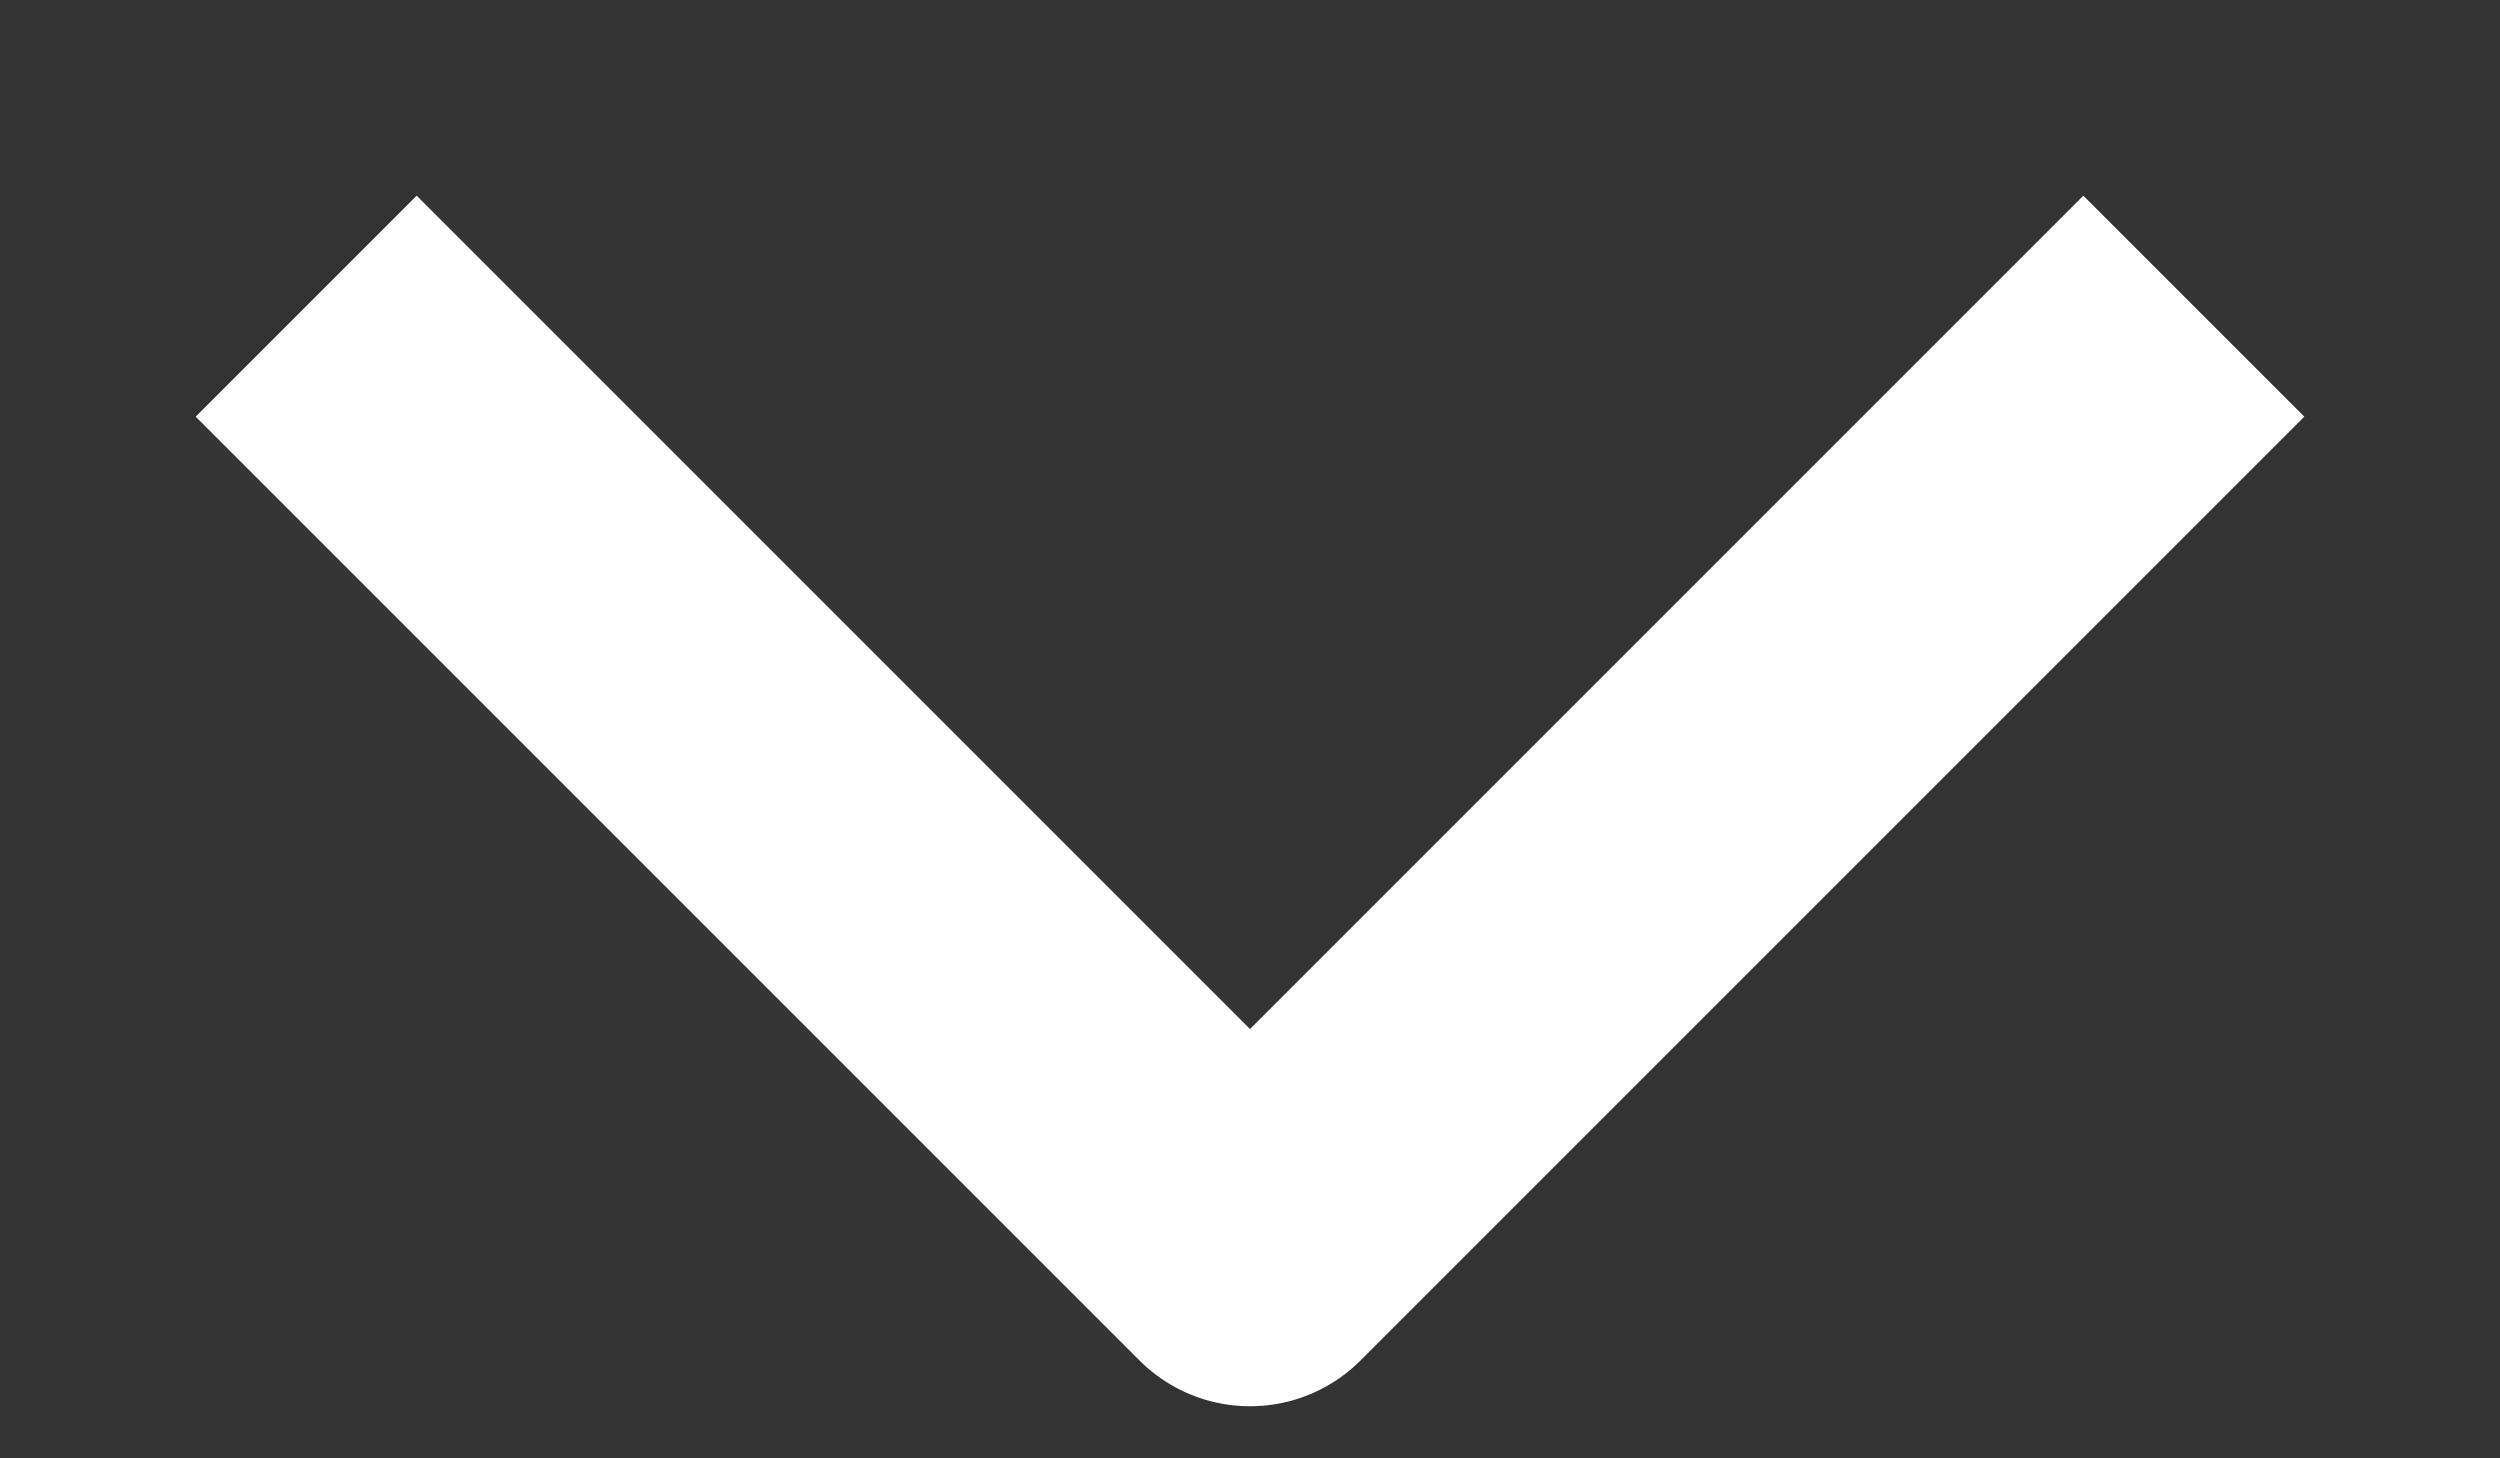 <svg width="12" height="7" viewBox="0 0 12 7" fill="none" xmlns="http://www.w3.org/2000/svg">
    <rect x="0" y="0" width="12" height="7" fill="#333333" stroke="none"/>
    <path d="M10 2 6 6 2 2" stroke="#fff" stroke-width="1.5" stroke-linecap="square" stroke-linejoin="round"/>
</svg>
